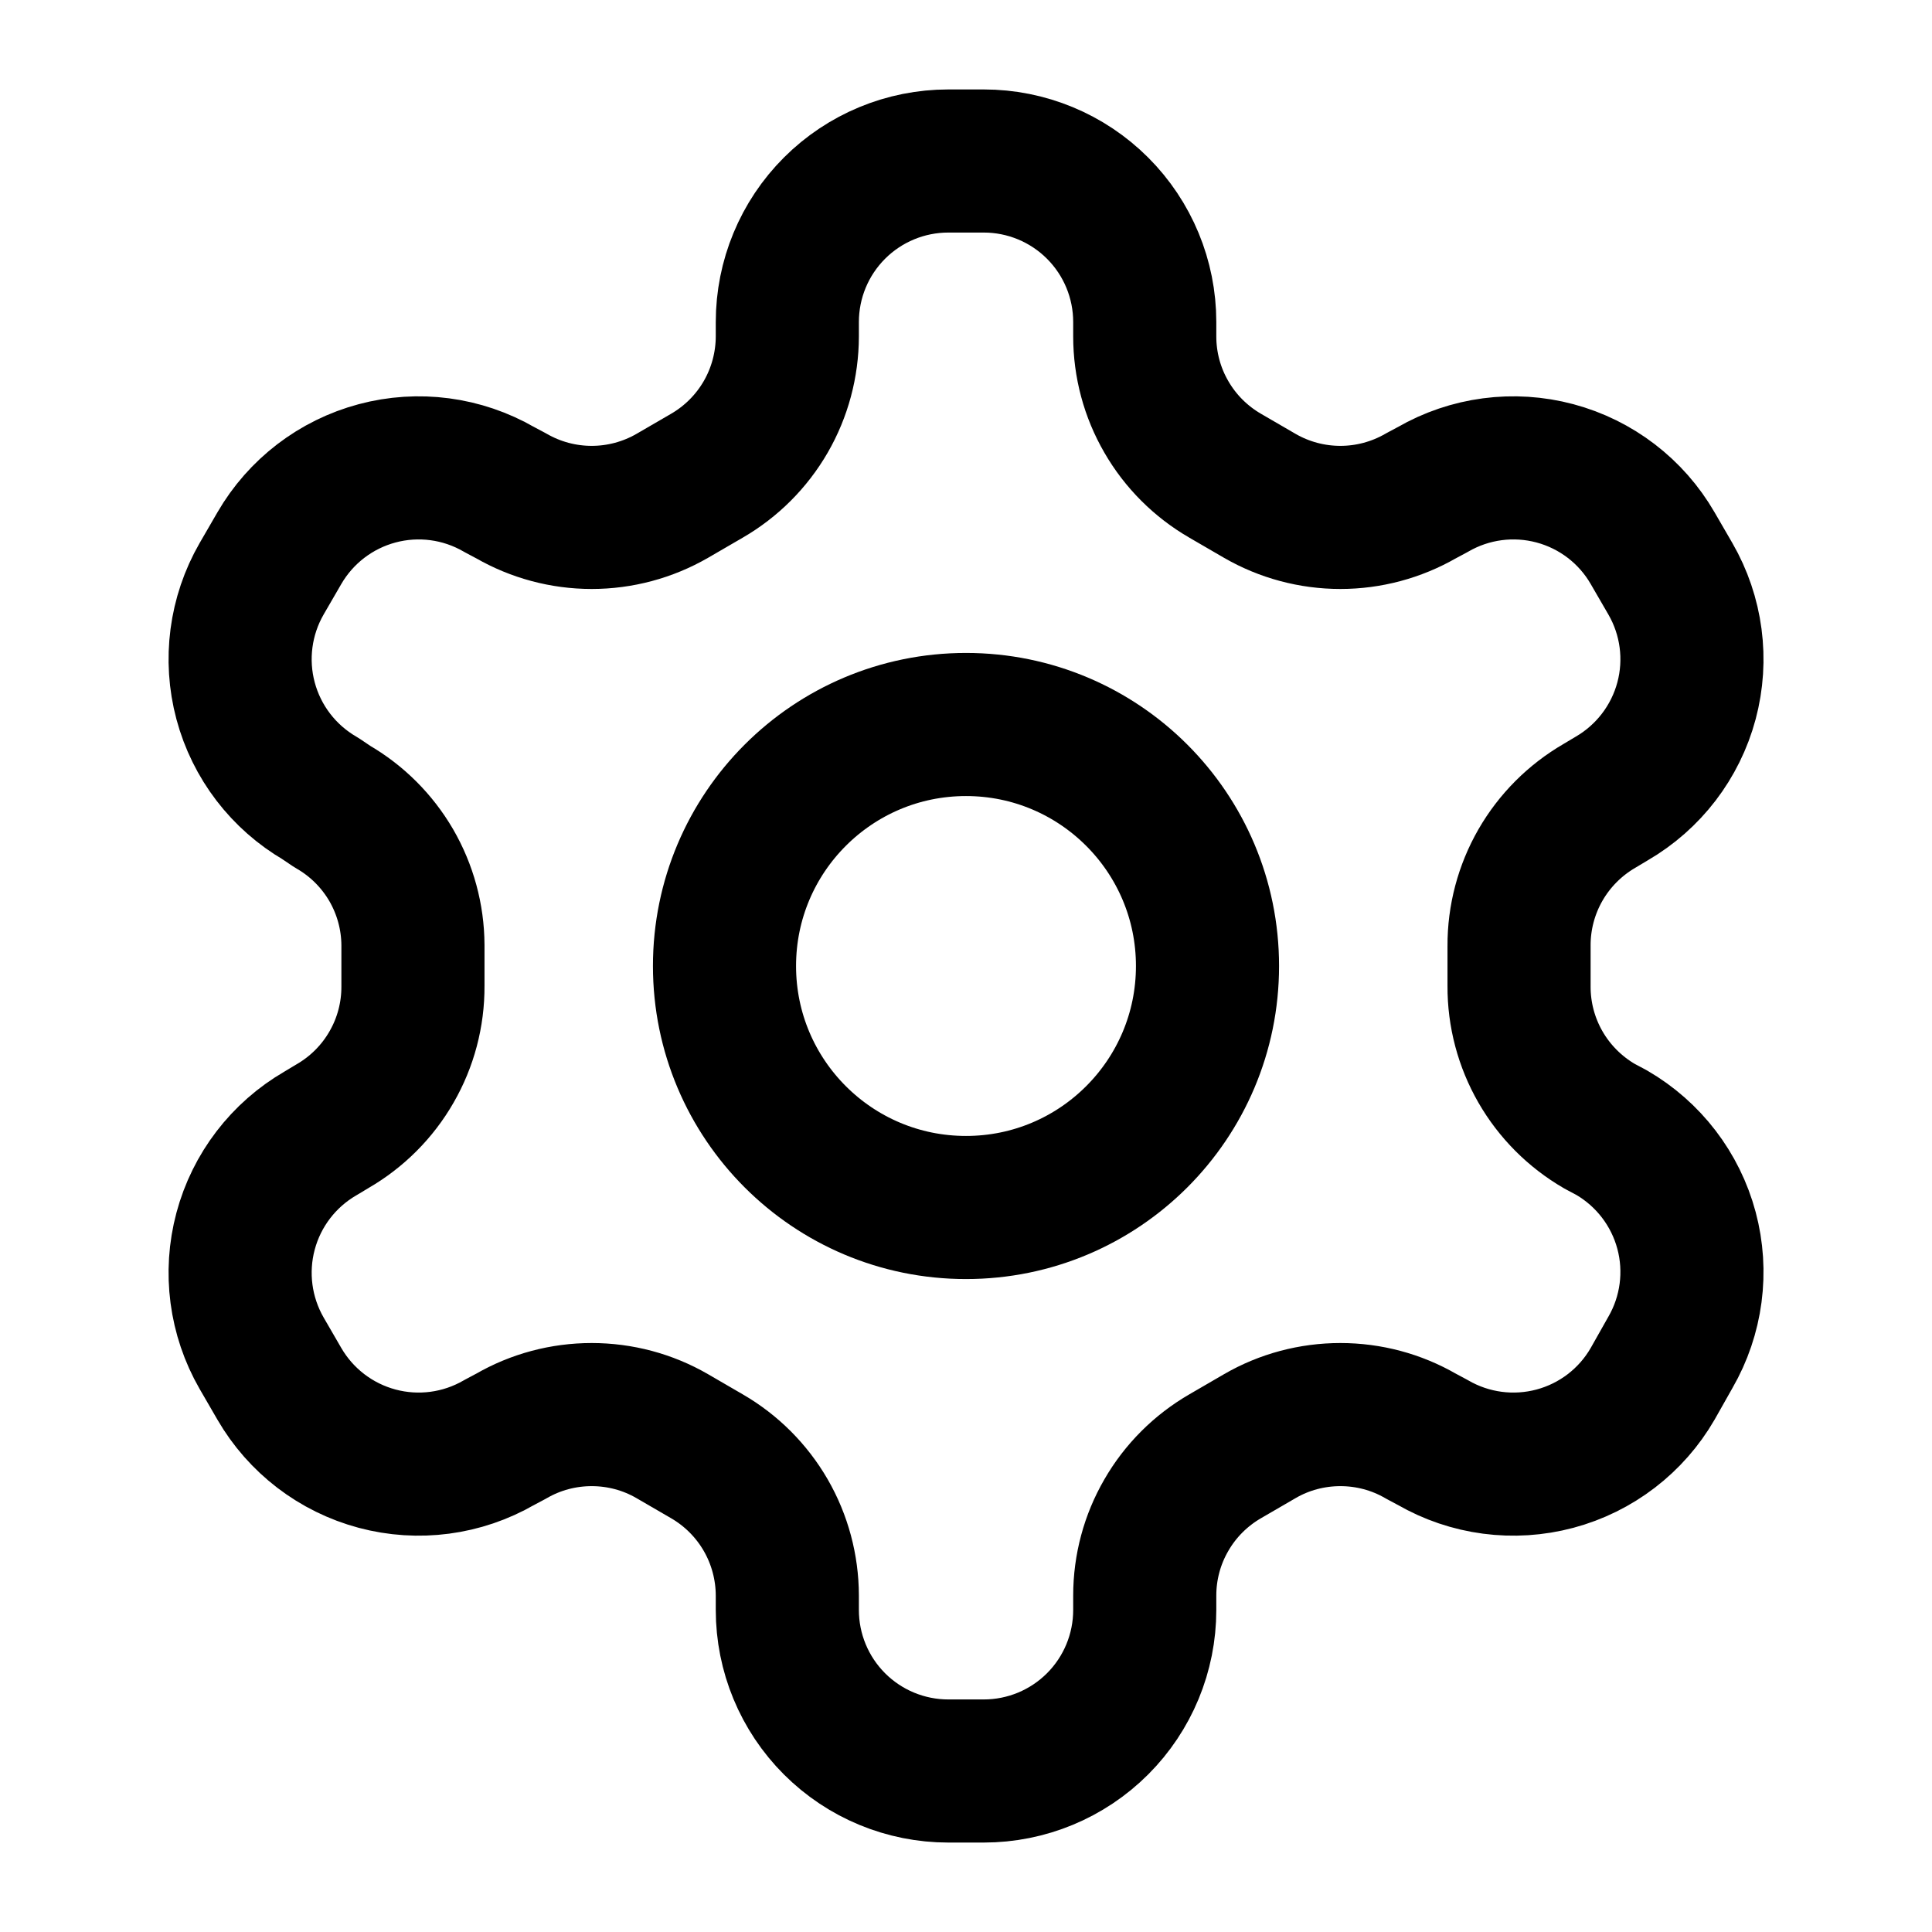 <svg width="27" height="27" viewBox="0 0 27 27" fill="none" xmlns="http://www.w3.org/2000/svg">
<g id="icon/settings">
<path id="Vector" d="M13.748 2.25H13.253C12.656 2.25 12.084 2.487 11.662 2.909C11.24 3.331 11.003 3.903 11.003 4.5V4.702C11.002 5.097 10.898 5.485 10.701 5.826C10.503 6.168 10.22 6.451 9.878 6.649L9.394 6.93C9.052 7.127 8.664 7.231 8.269 7.231C7.874 7.231 7.486 7.127 7.144 6.93L6.975 6.84C6.459 6.542 5.846 6.461 5.27 6.615C4.694 6.769 4.203 7.145 3.904 7.661L3.656 8.089C3.359 8.605 3.278 9.218 3.432 9.794C3.586 10.37 3.962 10.861 4.478 11.16L4.646 11.273C4.987 11.469 5.269 11.751 5.467 12.09C5.664 12.43 5.769 12.815 5.771 13.207V13.781C5.773 14.178 5.67 14.568 5.472 14.911C5.275 15.255 4.99 15.54 4.646 15.739L4.478 15.84C3.962 16.139 3.586 16.63 3.432 17.206C3.278 17.782 3.359 18.395 3.656 18.911L3.904 19.339C4.203 19.855 4.694 20.231 5.27 20.385C5.846 20.539 6.459 20.458 6.975 20.16L7.144 20.07C7.486 19.872 7.874 19.769 8.269 19.769C8.664 19.769 9.052 19.872 9.394 20.07L9.878 20.351C10.22 20.549 10.503 20.832 10.701 21.174C10.898 21.515 11.002 21.903 11.003 22.297V22.5C11.003 23.097 11.24 23.669 11.662 24.091C12.084 24.513 12.656 24.75 13.253 24.75H13.748C14.345 24.75 14.917 24.513 15.339 24.091C15.761 23.669 15.998 23.097 15.998 22.5V22.297C15.998 21.903 16.102 21.515 16.3 21.174C16.497 20.832 16.781 20.549 17.123 20.351L17.607 20.07C17.948 19.872 18.337 19.769 18.732 19.769C19.127 19.769 19.515 19.872 19.857 20.07L20.025 20.16C20.541 20.458 21.155 20.539 21.731 20.385C22.307 20.231 22.798 19.855 23.096 19.339L23.344 18.9C23.642 18.384 23.723 17.77 23.569 17.195C23.415 16.619 23.038 16.128 22.523 15.829L22.354 15.739C22.011 15.54 21.726 15.255 21.528 14.911C21.331 14.568 21.227 14.178 21.229 13.781V13.219C21.227 12.822 21.331 12.432 21.528 12.089C21.726 11.745 22.011 11.46 22.354 11.261L22.523 11.16C23.038 10.861 23.415 10.37 23.569 9.794C23.723 9.218 23.642 8.605 23.344 8.089L23.096 7.661C22.798 7.145 22.307 6.769 21.731 6.615C21.155 6.461 20.541 6.542 20.025 6.84L19.857 6.93C19.515 7.127 19.127 7.231 18.732 7.231C18.337 7.231 17.948 7.127 17.607 6.93L17.123 6.649C16.781 6.451 16.497 6.168 16.3 5.826C16.102 5.485 15.998 5.097 15.998 4.702V4.5C15.998 3.903 15.761 3.331 15.339 2.909C14.917 2.487 14.345 2.25 13.748 2.25Z" stroke="black" stroke-width="2" stroke-linecap="round" stroke-linejoin="round"/>
<path id="Vector_2" d="M13.5 16.875C15.364 16.875 16.875 15.364 16.875 13.5C16.875 11.636 15.364 10.125 13.5 10.125C11.636 10.125 10.125 11.636 10.125 13.5C10.125 15.364 11.636 16.875 13.5 16.875Z" stroke="black" stroke-width="2" stroke-linecap="round" stroke-linejoin="round"/>
</g>
</svg>
